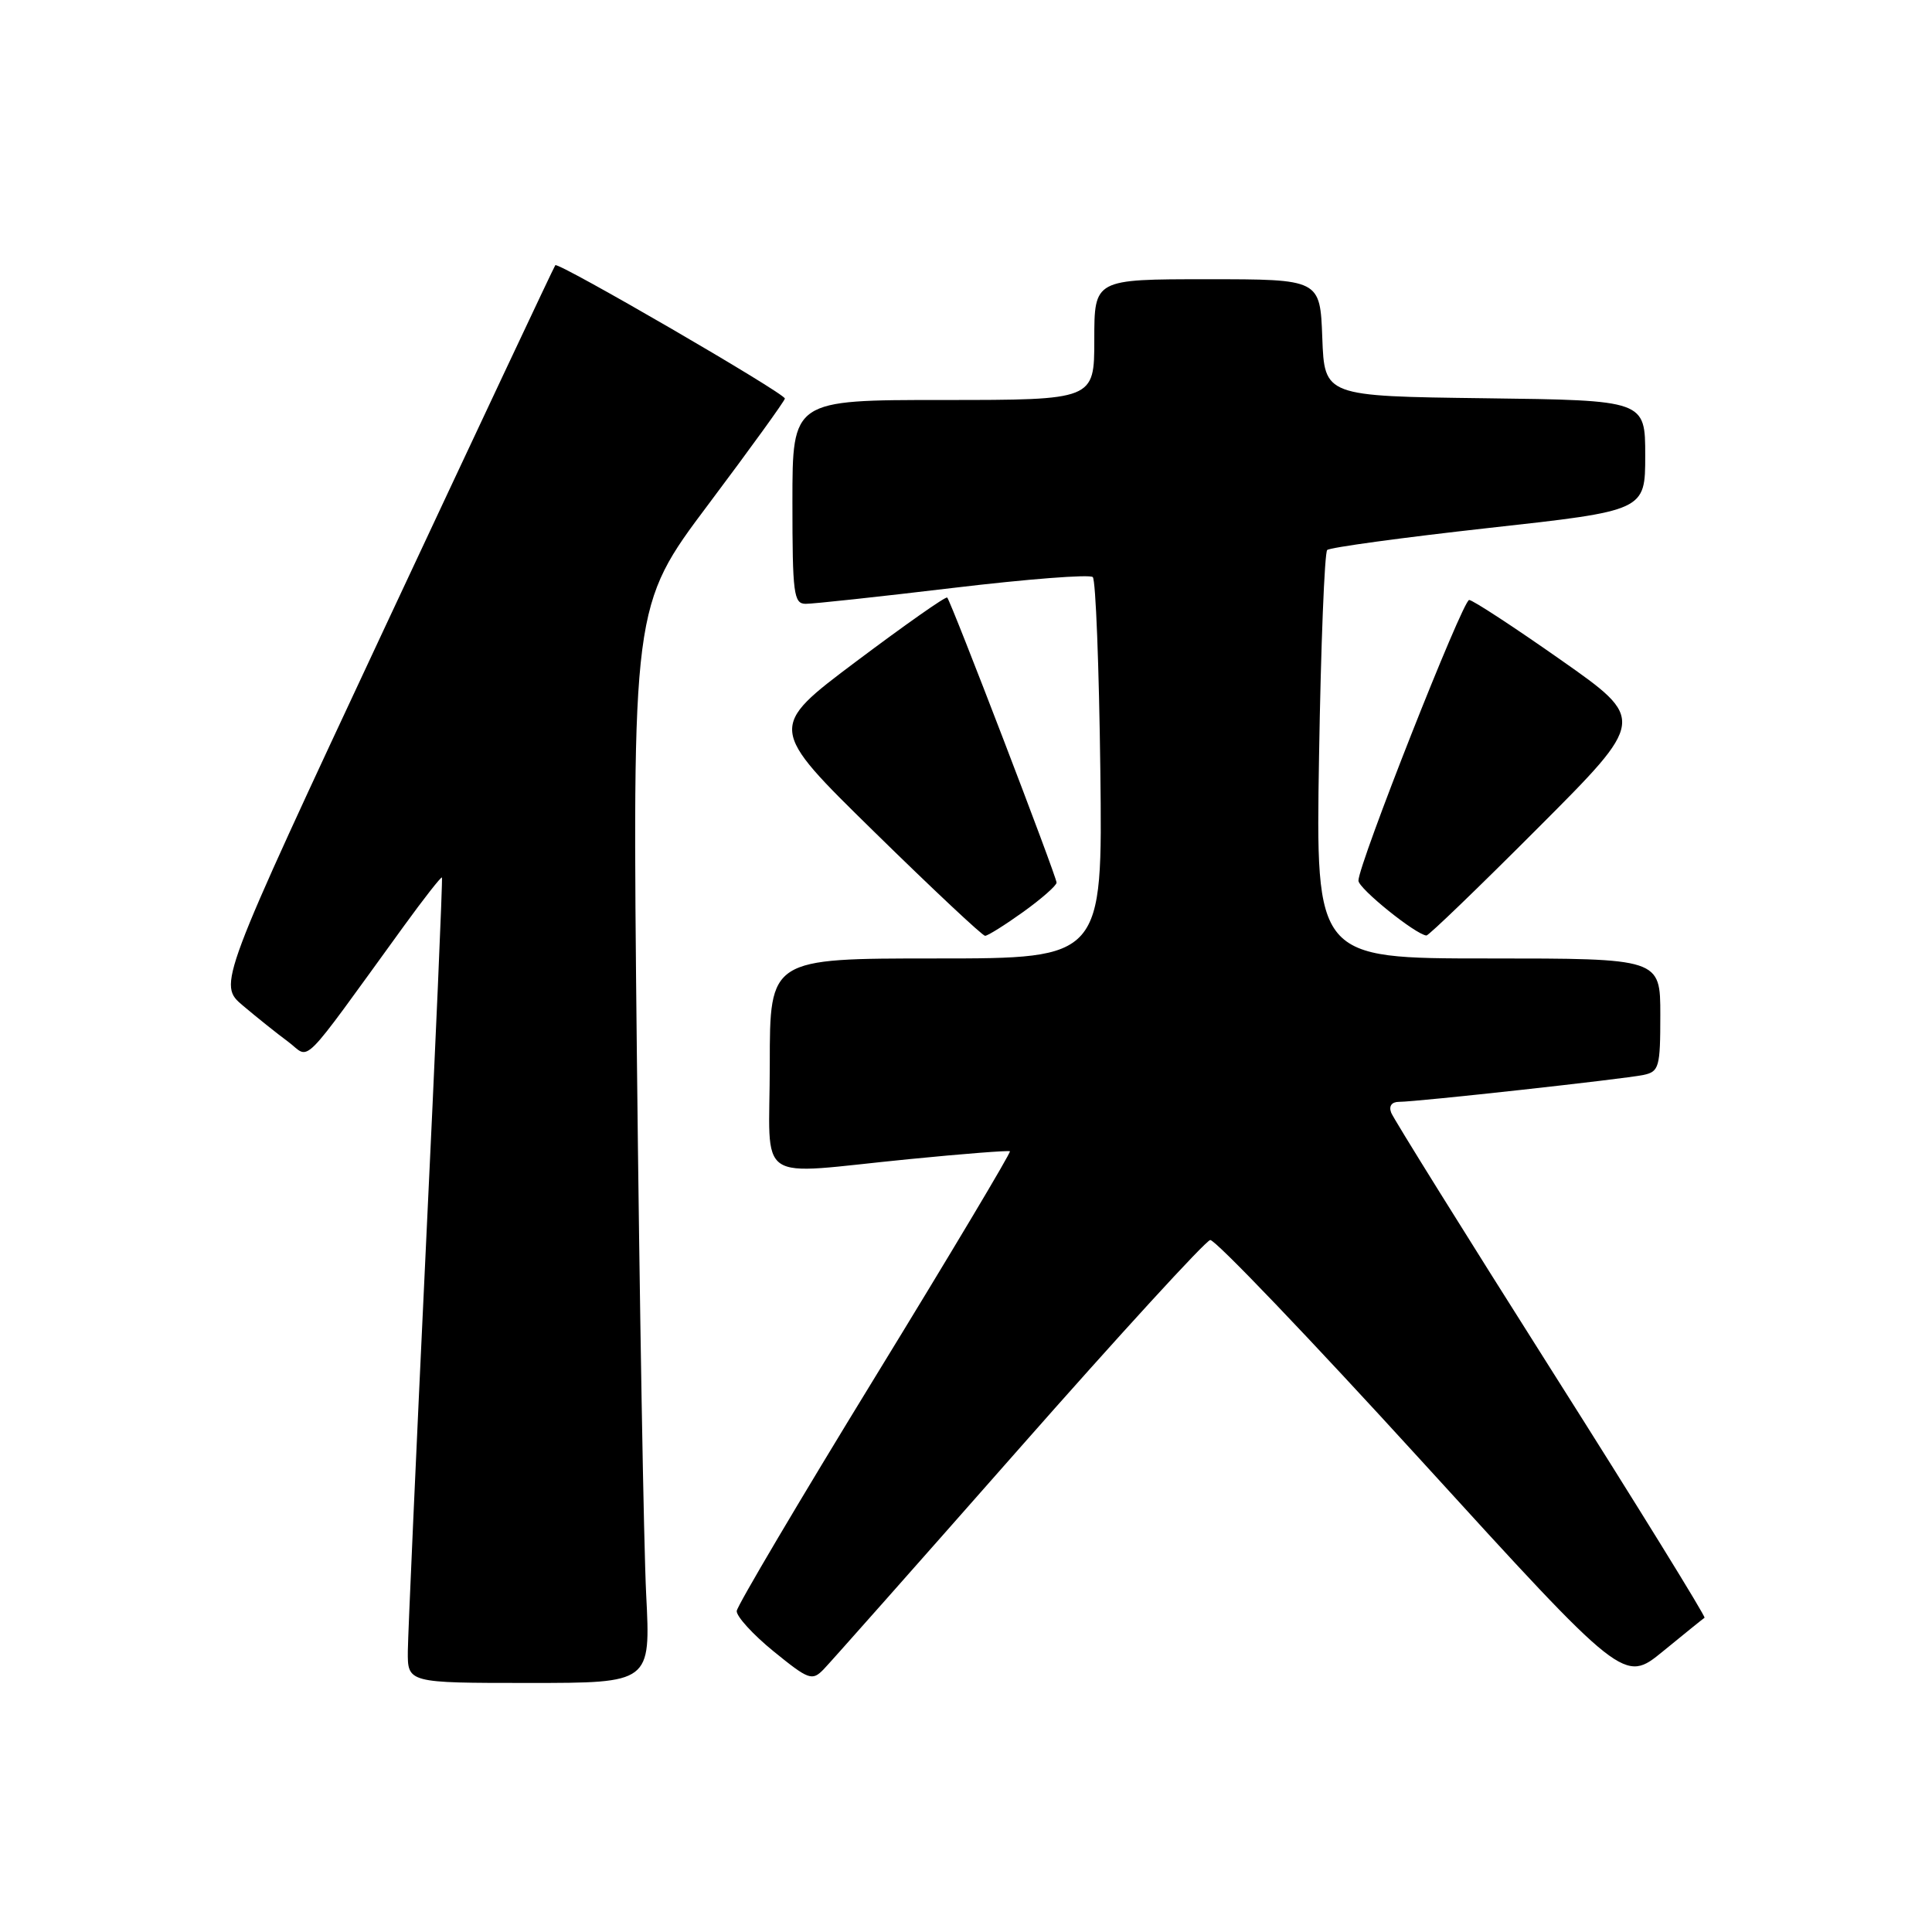 <?xml version="1.0" encoding="UTF-8" standalone="no"?>
<!DOCTYPE svg PUBLIC "-//W3C//DTD SVG 1.1//EN" "http://www.w3.org/Graphics/SVG/1.1/DTD/svg11.dtd" >
<svg xmlns="http://www.w3.org/2000/svg" xmlns:xlink="http://www.w3.org/1999/xlink" version="1.1" viewBox="0 0 256 256">
 <g >
 <path fill="currentColor"
d=" M 85.62 211.25 C 85.30 204.79 84.74 172.68 84.39 139.90 C 83.76 80.29 83.76 80.29 93.88 66.81 C 99.45 59.39 104.00 53.09 104.00 52.81 C 104.00 52.11 73.97 34.68 73.58 35.14 C 73.41 35.34 63.29 56.86 51.07 82.97 C 28.87 130.45 28.87 130.45 32.19 133.25 C 34.01 134.79 36.71 136.95 38.20 138.05 C 41.22 140.31 39.45 142.09 53.47 122.77 C 56.16 119.06 58.45 116.14 58.56 116.27 C 58.67 116.39 57.71 138.55 56.42 165.50 C 55.14 192.45 54.07 216.41 54.04 218.75 C 54.00 223.00 54.00 223.00 70.11 223.00 C 86.22 223.00 86.22 223.00 85.62 211.25 Z  M 135.00 192.00 C 148.32 176.88 159.73 164.42 160.36 164.31 C 160.99 164.21 173.58 177.37 188.35 193.57 C 215.20 223.02 215.20 223.02 220.35 218.81 C 223.18 216.49 225.66 214.49 225.86 214.36 C 226.05 214.23 216.92 199.44 205.55 181.50 C 194.19 163.56 184.64 148.23 184.34 147.44 C 184.00 146.56 184.40 146.00 185.38 146.00 C 187.76 146.00 215.15 142.98 217.75 142.44 C 219.84 142.00 220.00 141.43 220.00 134.48 C 220.00 127.00 220.00 127.00 197.17 127.00 C 174.34 127.00 174.34 127.00 174.78 100.25 C 175.02 85.54 175.51 73.22 175.86 72.88 C 176.21 72.54 185.84 71.23 197.25 69.96 C 218.00 67.67 218.00 67.67 218.00 60.36 C 218.00 53.04 218.00 53.04 196.75 52.77 C 175.50 52.50 175.50 52.50 175.21 44.75 C 174.92 37.00 174.92 37.00 159.96 37.00 C 145.00 37.00 145.00 37.00 145.00 45.00 C 145.00 53.00 145.00 53.00 125.00 53.00 C 105.00 53.00 105.00 53.00 105.00 66.50 C 105.00 78.69 105.17 80.00 106.75 80.01 C 107.71 80.02 116.51 79.07 126.30 77.90 C 136.09 76.73 144.42 76.08 144.80 76.47 C 145.19 76.85 145.63 88.38 145.80 102.08 C 146.10 127.00 146.10 127.00 124.05 127.00 C 102.00 127.00 102.00 127.00 102.00 141.00 C 102.00 157.28 99.60 155.64 120.50 153.59 C 127.65 152.88 133.64 152.42 133.82 152.55 C 133.99 152.69 125.95 166.16 115.94 182.49 C 105.93 198.82 97.69 212.76 97.62 213.46 C 97.56 214.16 99.75 216.57 102.50 218.81 C 107.18 222.61 107.61 222.76 109.14 221.19 C 110.04 220.26 121.68 207.12 135.00 192.00 Z  M 135.59 120.83 C 138.01 119.09 140.00 117.34 140.00 116.95 C 140.00 116.13 126.02 79.69 125.51 79.18 C 125.32 78.99 119.91 82.80 113.47 87.63 C 101.76 96.42 101.76 96.42 115.83 110.21 C 123.56 117.79 130.18 124.00 130.53 124.00 C 130.88 124.00 133.16 122.57 135.59 120.83 Z  M 203.82 109.68 C 218.11 95.37 218.11 95.37 206.80 87.43 C 200.59 83.07 195.13 79.50 194.67 79.50 C 193.82 79.50 180.00 114.53 180.00 116.69 C 180.00 117.73 187.57 123.83 189.01 123.96 C 189.30 123.98 195.96 117.56 203.82 109.68 Z "/>
</g>
</svg>